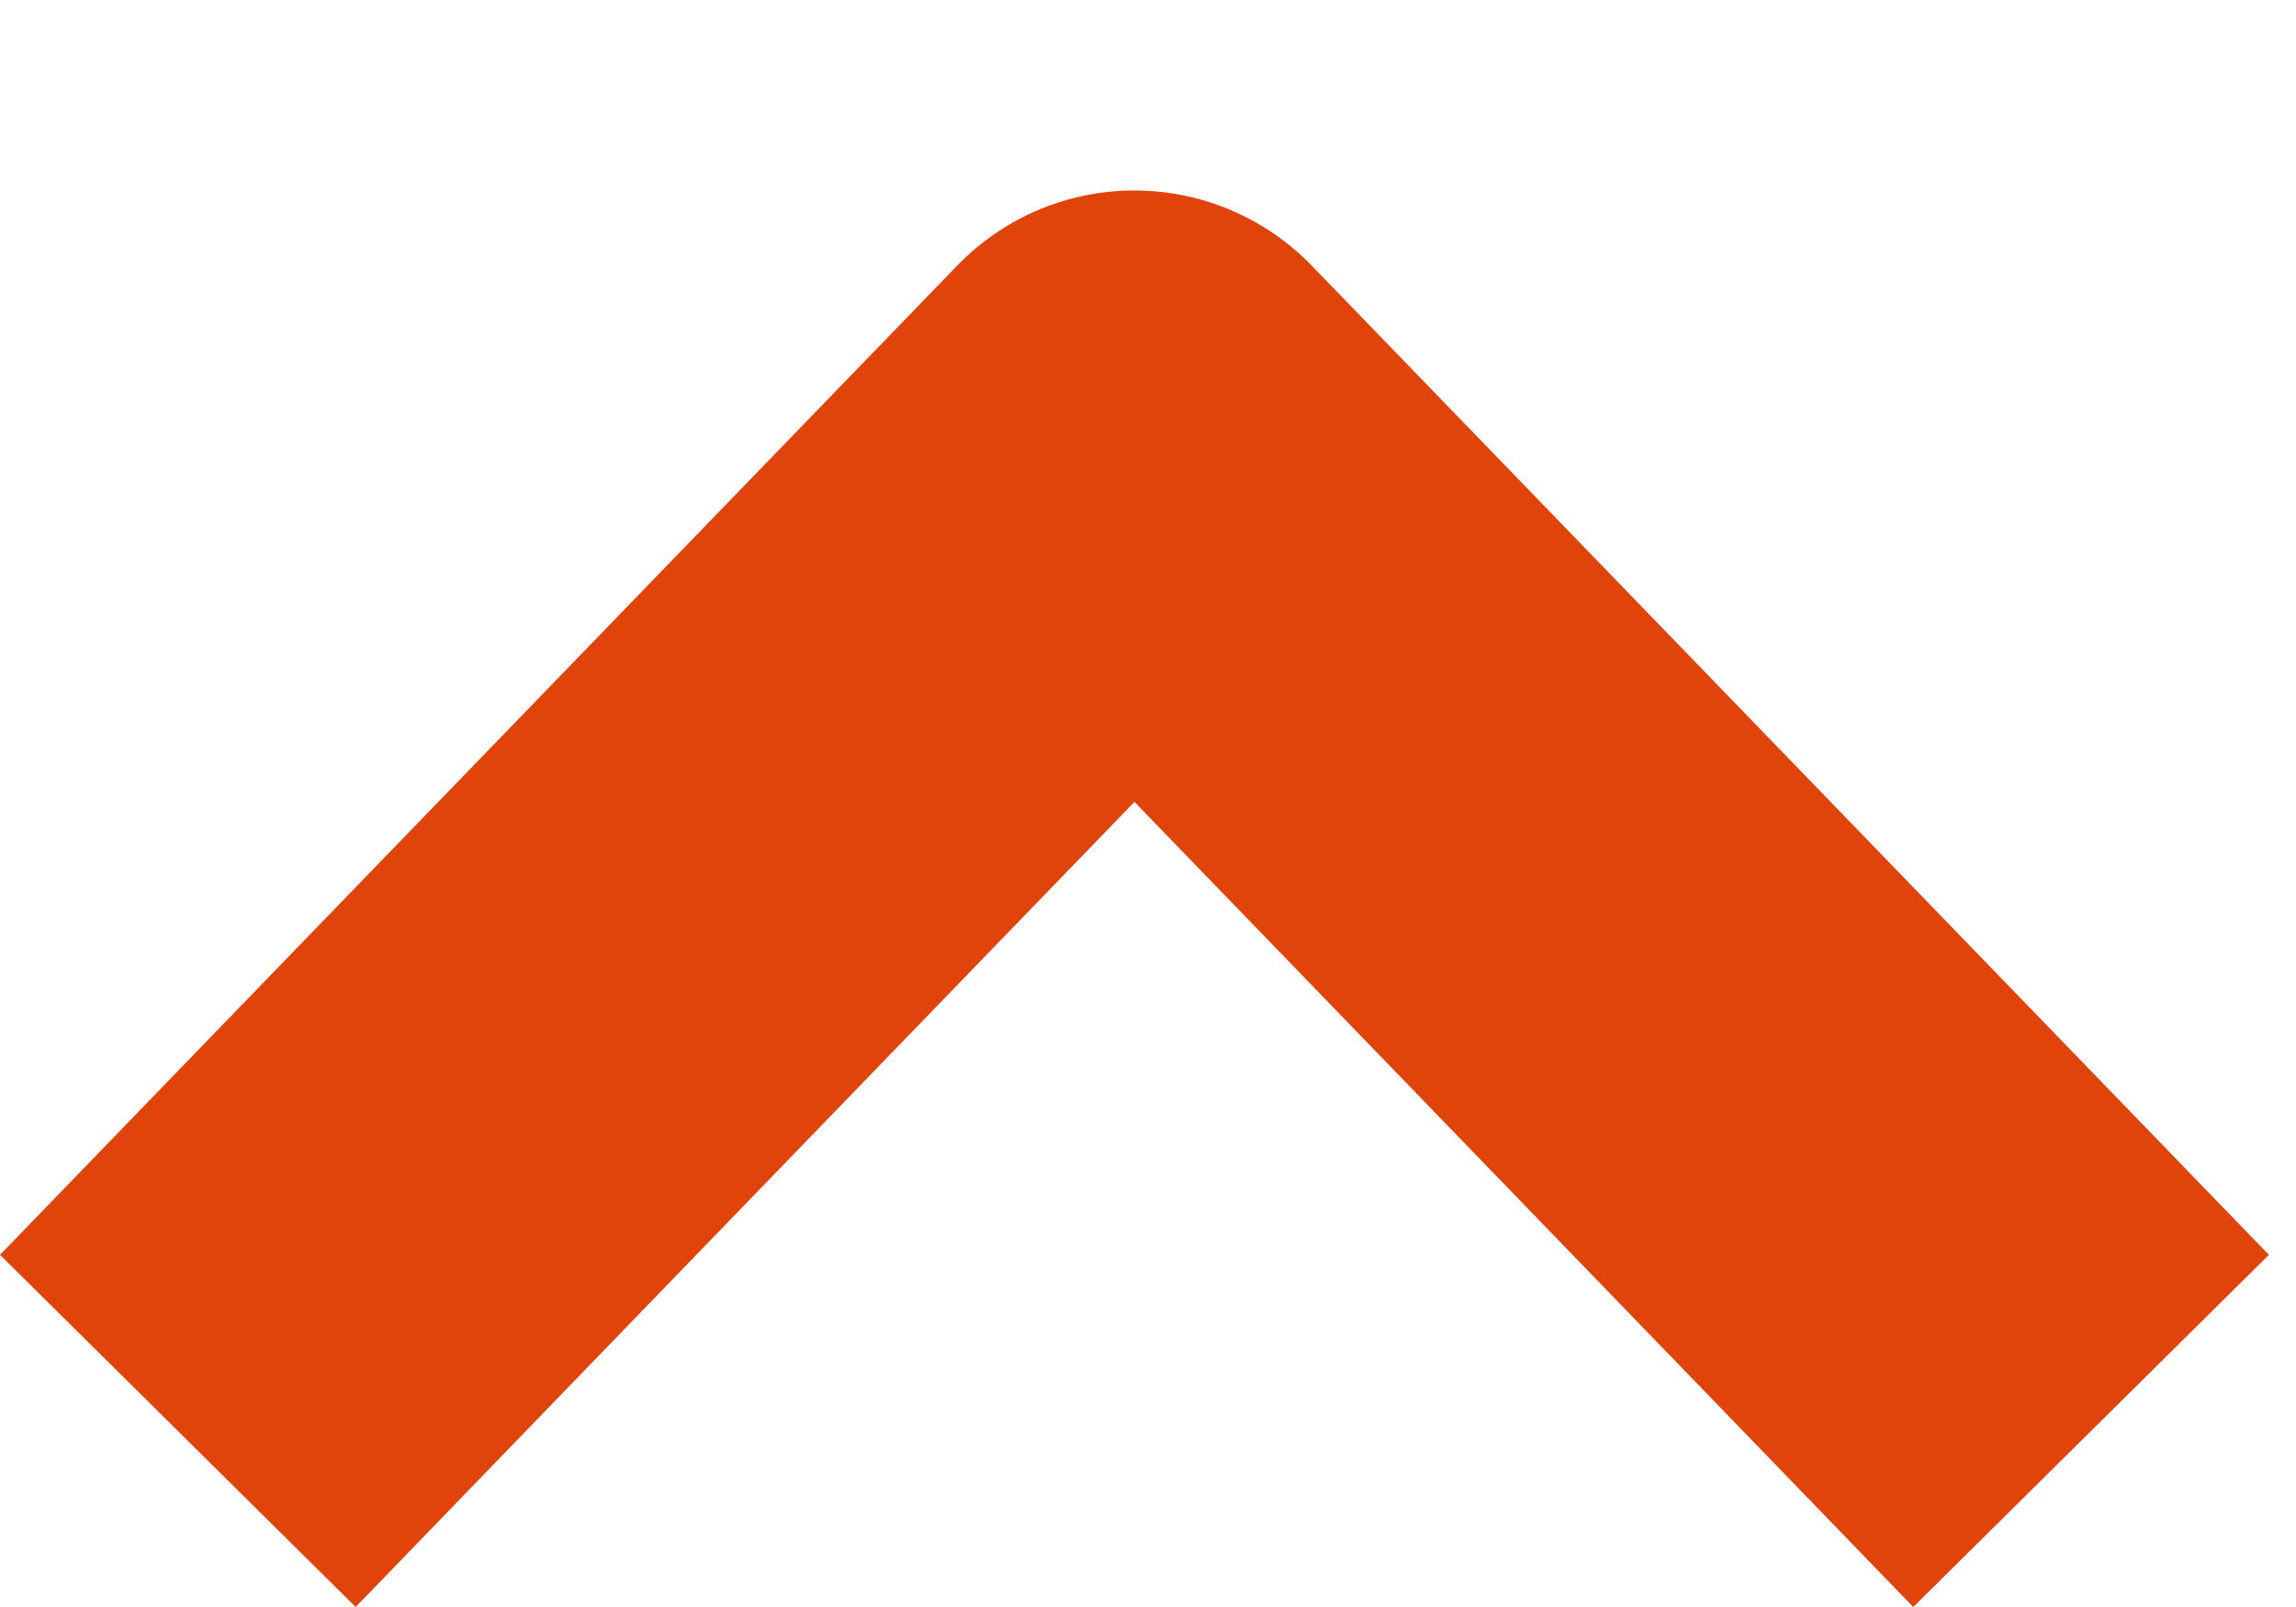 <svg width="10" height="7" viewBox="0 0 10 7" fill="none" xmlns="http://www.w3.org/2000/svg">
<path fill-rule="evenodd" clip-rule="evenodd" d="M1.82877e-08 5.466L4.167 1.159C4.591 0.72 5.29 0.72 5.715 1.159L9.882 5.466L8.333 7L4.941 3.493L1.549 7L1.82877e-08 5.466Z" fill="#E0440B"/>
</svg>
